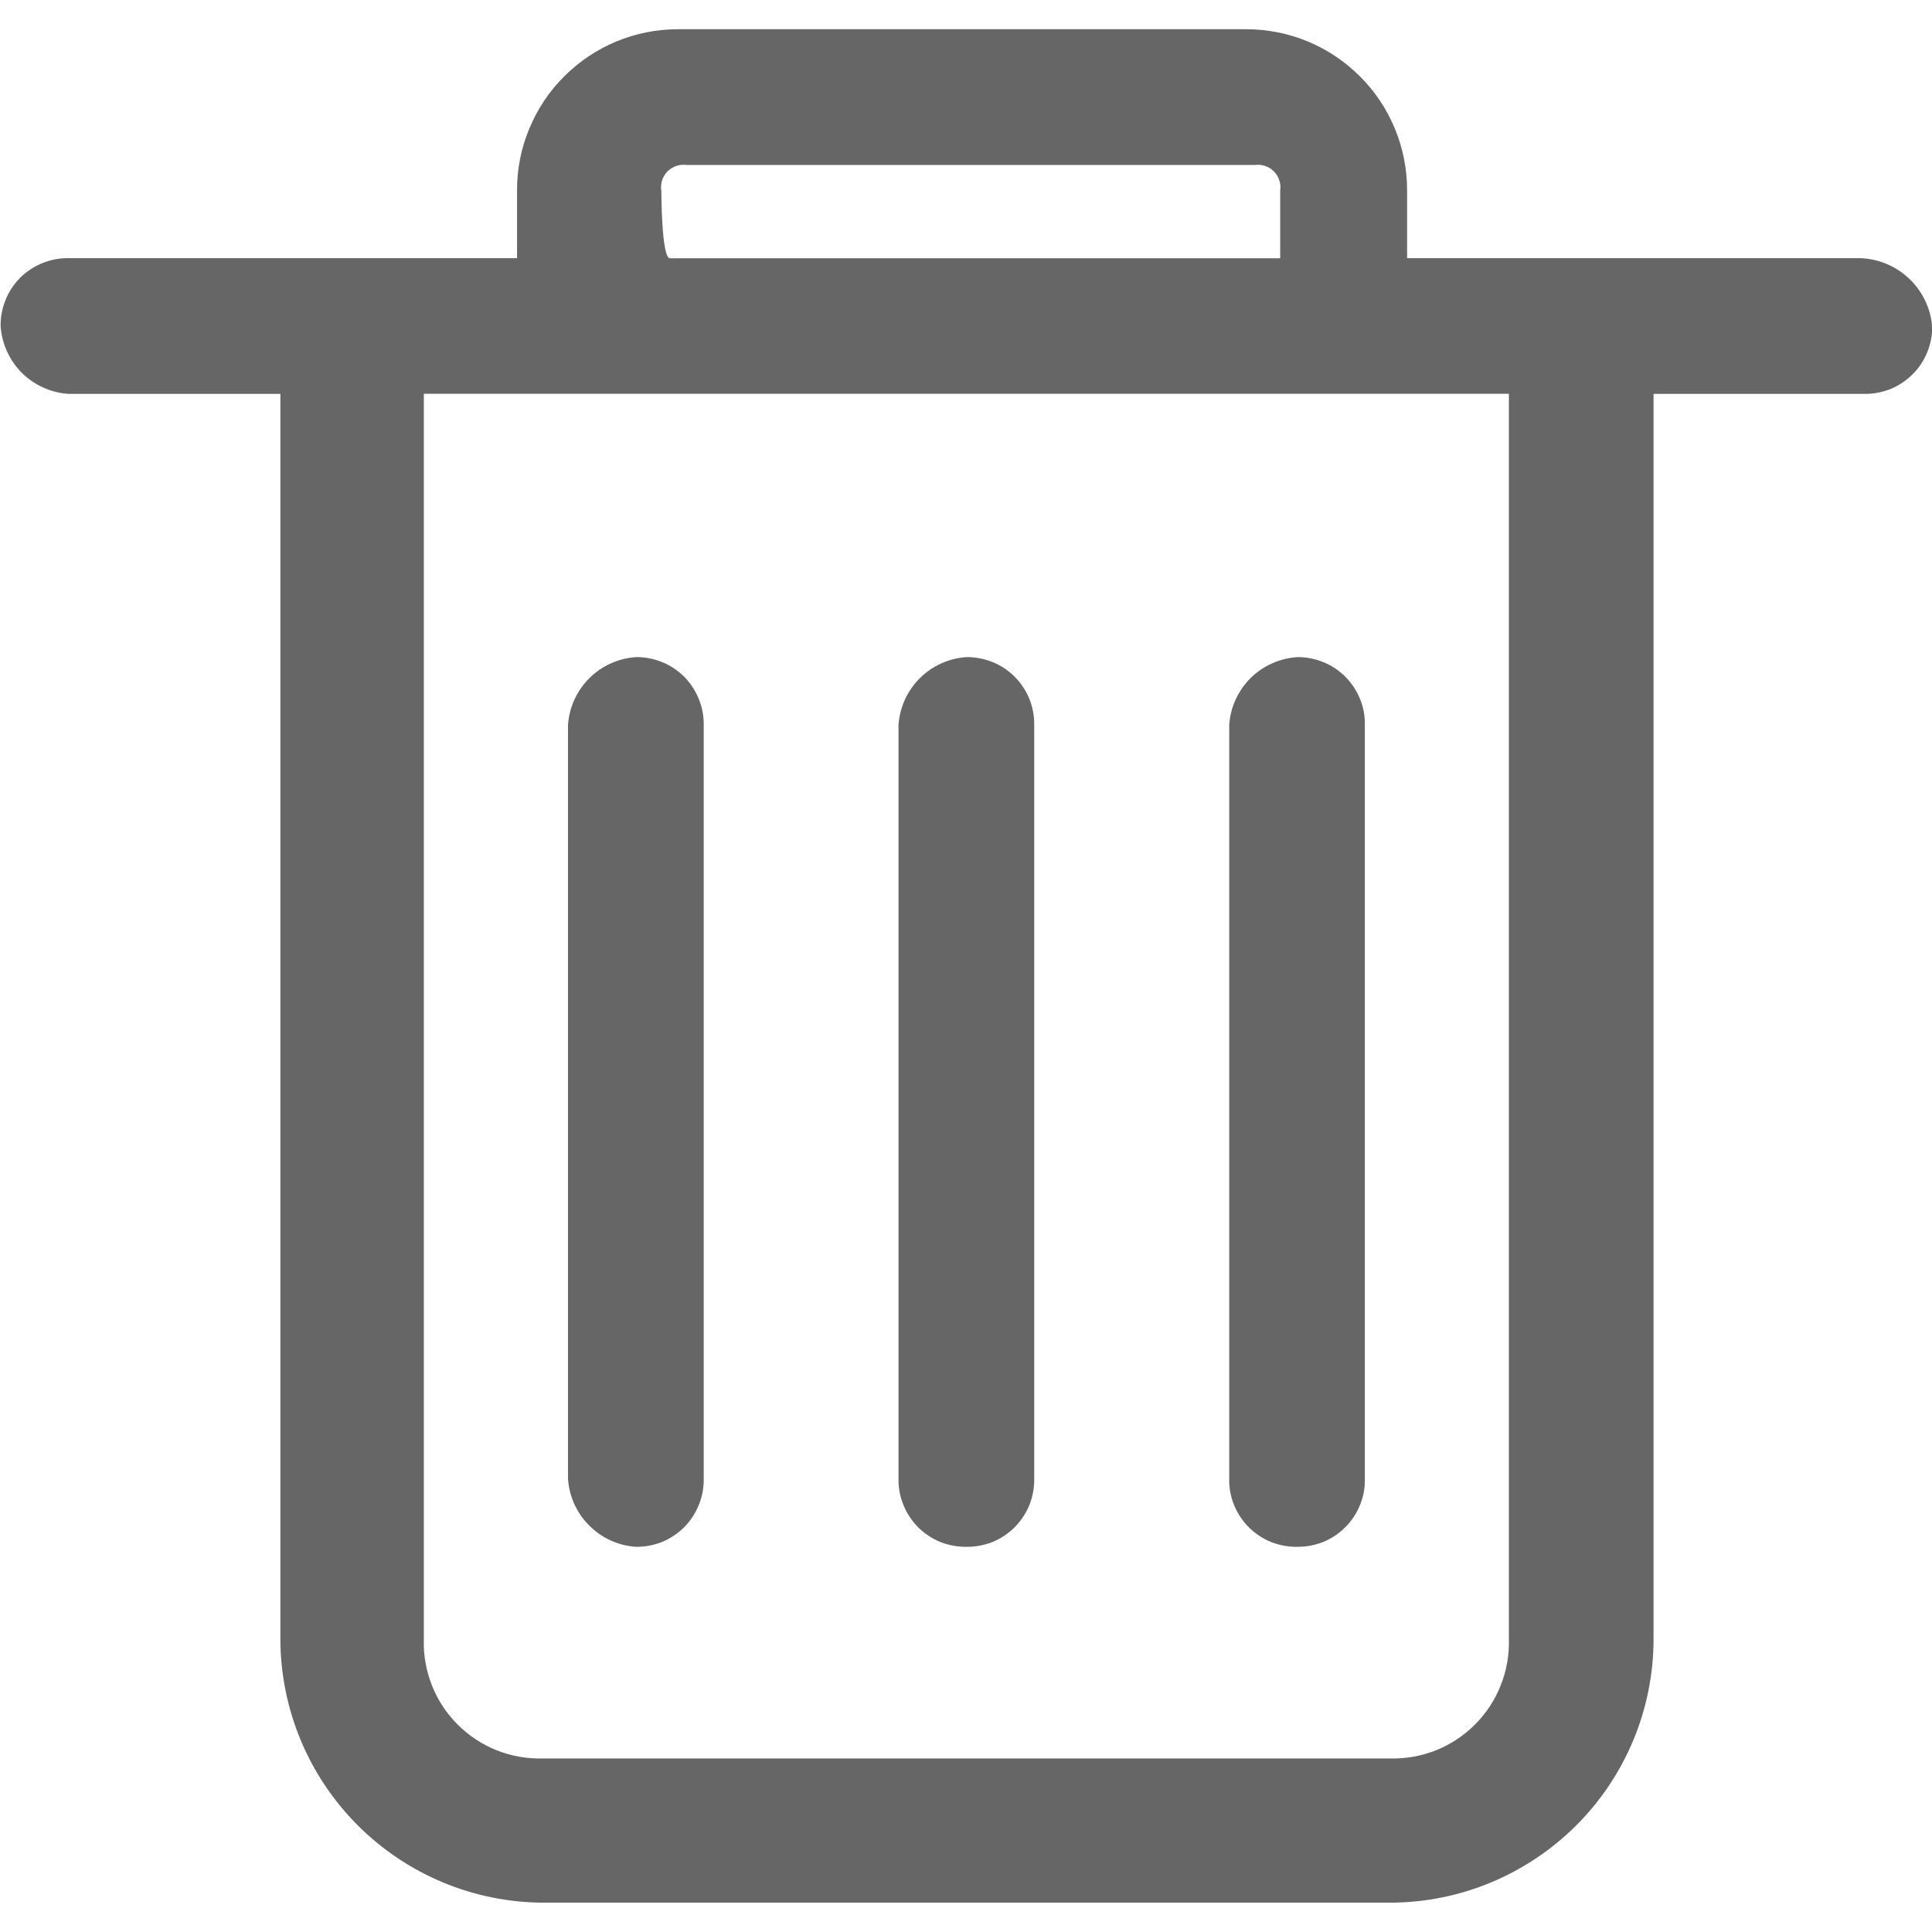 <svg width="16" height="16" viewBox="0 0 16 16" fill="none" xmlns="http://www.w3.org/2000/svg">
<g clip-path="url(#clip0)">
<path d="M12.496 13.58C12.499 13.71 12.476 13.839 12.427 13.96C12.379 14.081 12.307 14.19 12.215 14.282C12.123 14.374 12.013 14.447 11.893 14.495C11.772 14.543 11.642 14.566 11.512 14.563H4.493C4.363 14.566 4.233 14.543 4.113 14.495C3.992 14.447 3.882 14.374 3.79 14.282C3.698 14.19 3.626 14.081 3.578 13.96C3.53 13.839 3.506 13.71 3.51 13.58V3.261H12.496V13.58ZM5.476 1.576C5.472 1.548 5.475 1.518 5.484 1.491C5.493 1.464 5.509 1.439 5.529 1.418C5.55 1.398 5.575 1.383 5.602 1.374C5.629 1.365 5.659 1.362 5.687 1.366H10.391C10.419 1.362 10.449 1.365 10.476 1.374C10.504 1.383 10.529 1.398 10.549 1.419C10.57 1.439 10.585 1.464 10.594 1.492C10.604 1.519 10.606 1.549 10.602 1.577V2.139H5.548C5.477 2.139 5.477 1.577 5.477 1.577L5.476 1.576ZM15.374 2.138H11.653V1.576C11.653 1.401 11.619 1.227 11.552 1.066C11.485 0.904 11.387 0.756 11.263 0.633C11.139 0.509 10.992 0.41 10.83 0.343C10.668 0.276 10.494 0.242 10.319 0.242H5.616C5.44 0.242 5.267 0.276 5.105 0.343C4.943 0.41 4.796 0.509 4.672 0.633C4.548 0.756 4.45 0.904 4.383 1.066C4.316 1.227 4.281 1.401 4.282 1.576V2.138H0.567C0.493 2.137 0.419 2.151 0.351 2.179C0.282 2.207 0.22 2.248 0.167 2.3C0.115 2.353 0.073 2.415 0.046 2.484C0.018 2.552 0.004 2.626 0.005 2.7C0.015 2.846 0.077 2.983 0.18 3.087C0.284 3.19 0.421 3.252 0.567 3.262H2.322V13.581C2.325 14.157 2.555 14.709 2.963 15.117C3.37 15.524 3.922 15.755 4.498 15.757H11.518C12.095 15.755 12.646 15.524 13.054 15.117C13.462 14.709 13.692 14.157 13.694 13.581V3.262H15.44C15.514 3.263 15.587 3.249 15.656 3.222C15.724 3.194 15.787 3.152 15.839 3.1C15.892 3.048 15.933 2.985 15.961 2.916C15.989 2.848 16.003 2.774 16.001 2.7C15.987 2.544 15.914 2.399 15.797 2.295C15.68 2.19 15.527 2.134 15.37 2.138L15.374 2.138ZM8.003 12.81C8.077 12.811 8.151 12.797 8.22 12.77C8.288 12.742 8.351 12.7 8.403 12.648C8.455 12.595 8.497 12.533 8.525 12.464C8.552 12.396 8.566 12.322 8.565 12.248V6.004C8.566 5.93 8.552 5.856 8.525 5.788C8.497 5.719 8.455 5.657 8.403 5.604C8.351 5.552 8.288 5.51 8.22 5.483C8.151 5.455 8.077 5.441 8.003 5.442C7.857 5.452 7.72 5.514 7.617 5.617C7.513 5.721 7.451 5.858 7.441 6.004V12.248C7.44 12.322 7.454 12.396 7.482 12.464C7.51 12.533 7.551 12.595 7.603 12.648C7.656 12.7 7.718 12.742 7.787 12.77C7.856 12.797 7.929 12.811 8.003 12.81ZM5.266 12.81C5.34 12.811 5.414 12.797 5.482 12.77C5.551 12.742 5.613 12.7 5.666 12.648C5.718 12.595 5.759 12.533 5.787 12.464C5.815 12.396 5.829 12.322 5.828 12.248V6.004C5.829 5.93 5.815 5.856 5.787 5.788C5.759 5.719 5.718 5.657 5.666 5.604C5.613 5.552 5.551 5.51 5.482 5.483C5.414 5.455 5.34 5.441 5.266 5.442C5.12 5.452 4.983 5.514 4.88 5.617C4.776 5.721 4.714 5.858 4.704 6.004V12.248C4.714 12.394 4.776 12.531 4.88 12.634C4.983 12.738 5.12 12.8 5.266 12.81ZM10.742 12.81C10.816 12.811 10.889 12.797 10.958 12.77C11.027 12.742 11.089 12.7 11.141 12.648C11.194 12.595 11.235 12.533 11.263 12.464C11.291 12.396 11.305 12.322 11.303 12.248V6.004C11.305 5.93 11.291 5.856 11.263 5.788C11.235 5.719 11.194 5.657 11.141 5.604C11.089 5.552 11.027 5.51 10.958 5.483C10.889 5.455 10.816 5.441 10.742 5.442C10.596 5.452 10.459 5.514 10.355 5.617C10.252 5.721 10.189 5.858 10.18 6.004V12.248C10.178 12.322 10.192 12.396 10.22 12.464C10.248 12.533 10.289 12.595 10.342 12.648C10.394 12.7 10.457 12.742 10.525 12.77C10.594 12.797 10.668 12.811 10.742 12.81Z" fill="#666666"/>
</g>
<defs>
<clipPath id="clip0">
<rect width="16" height="16" fill="white"/>
</clipPath>
</defs>
</svg>
